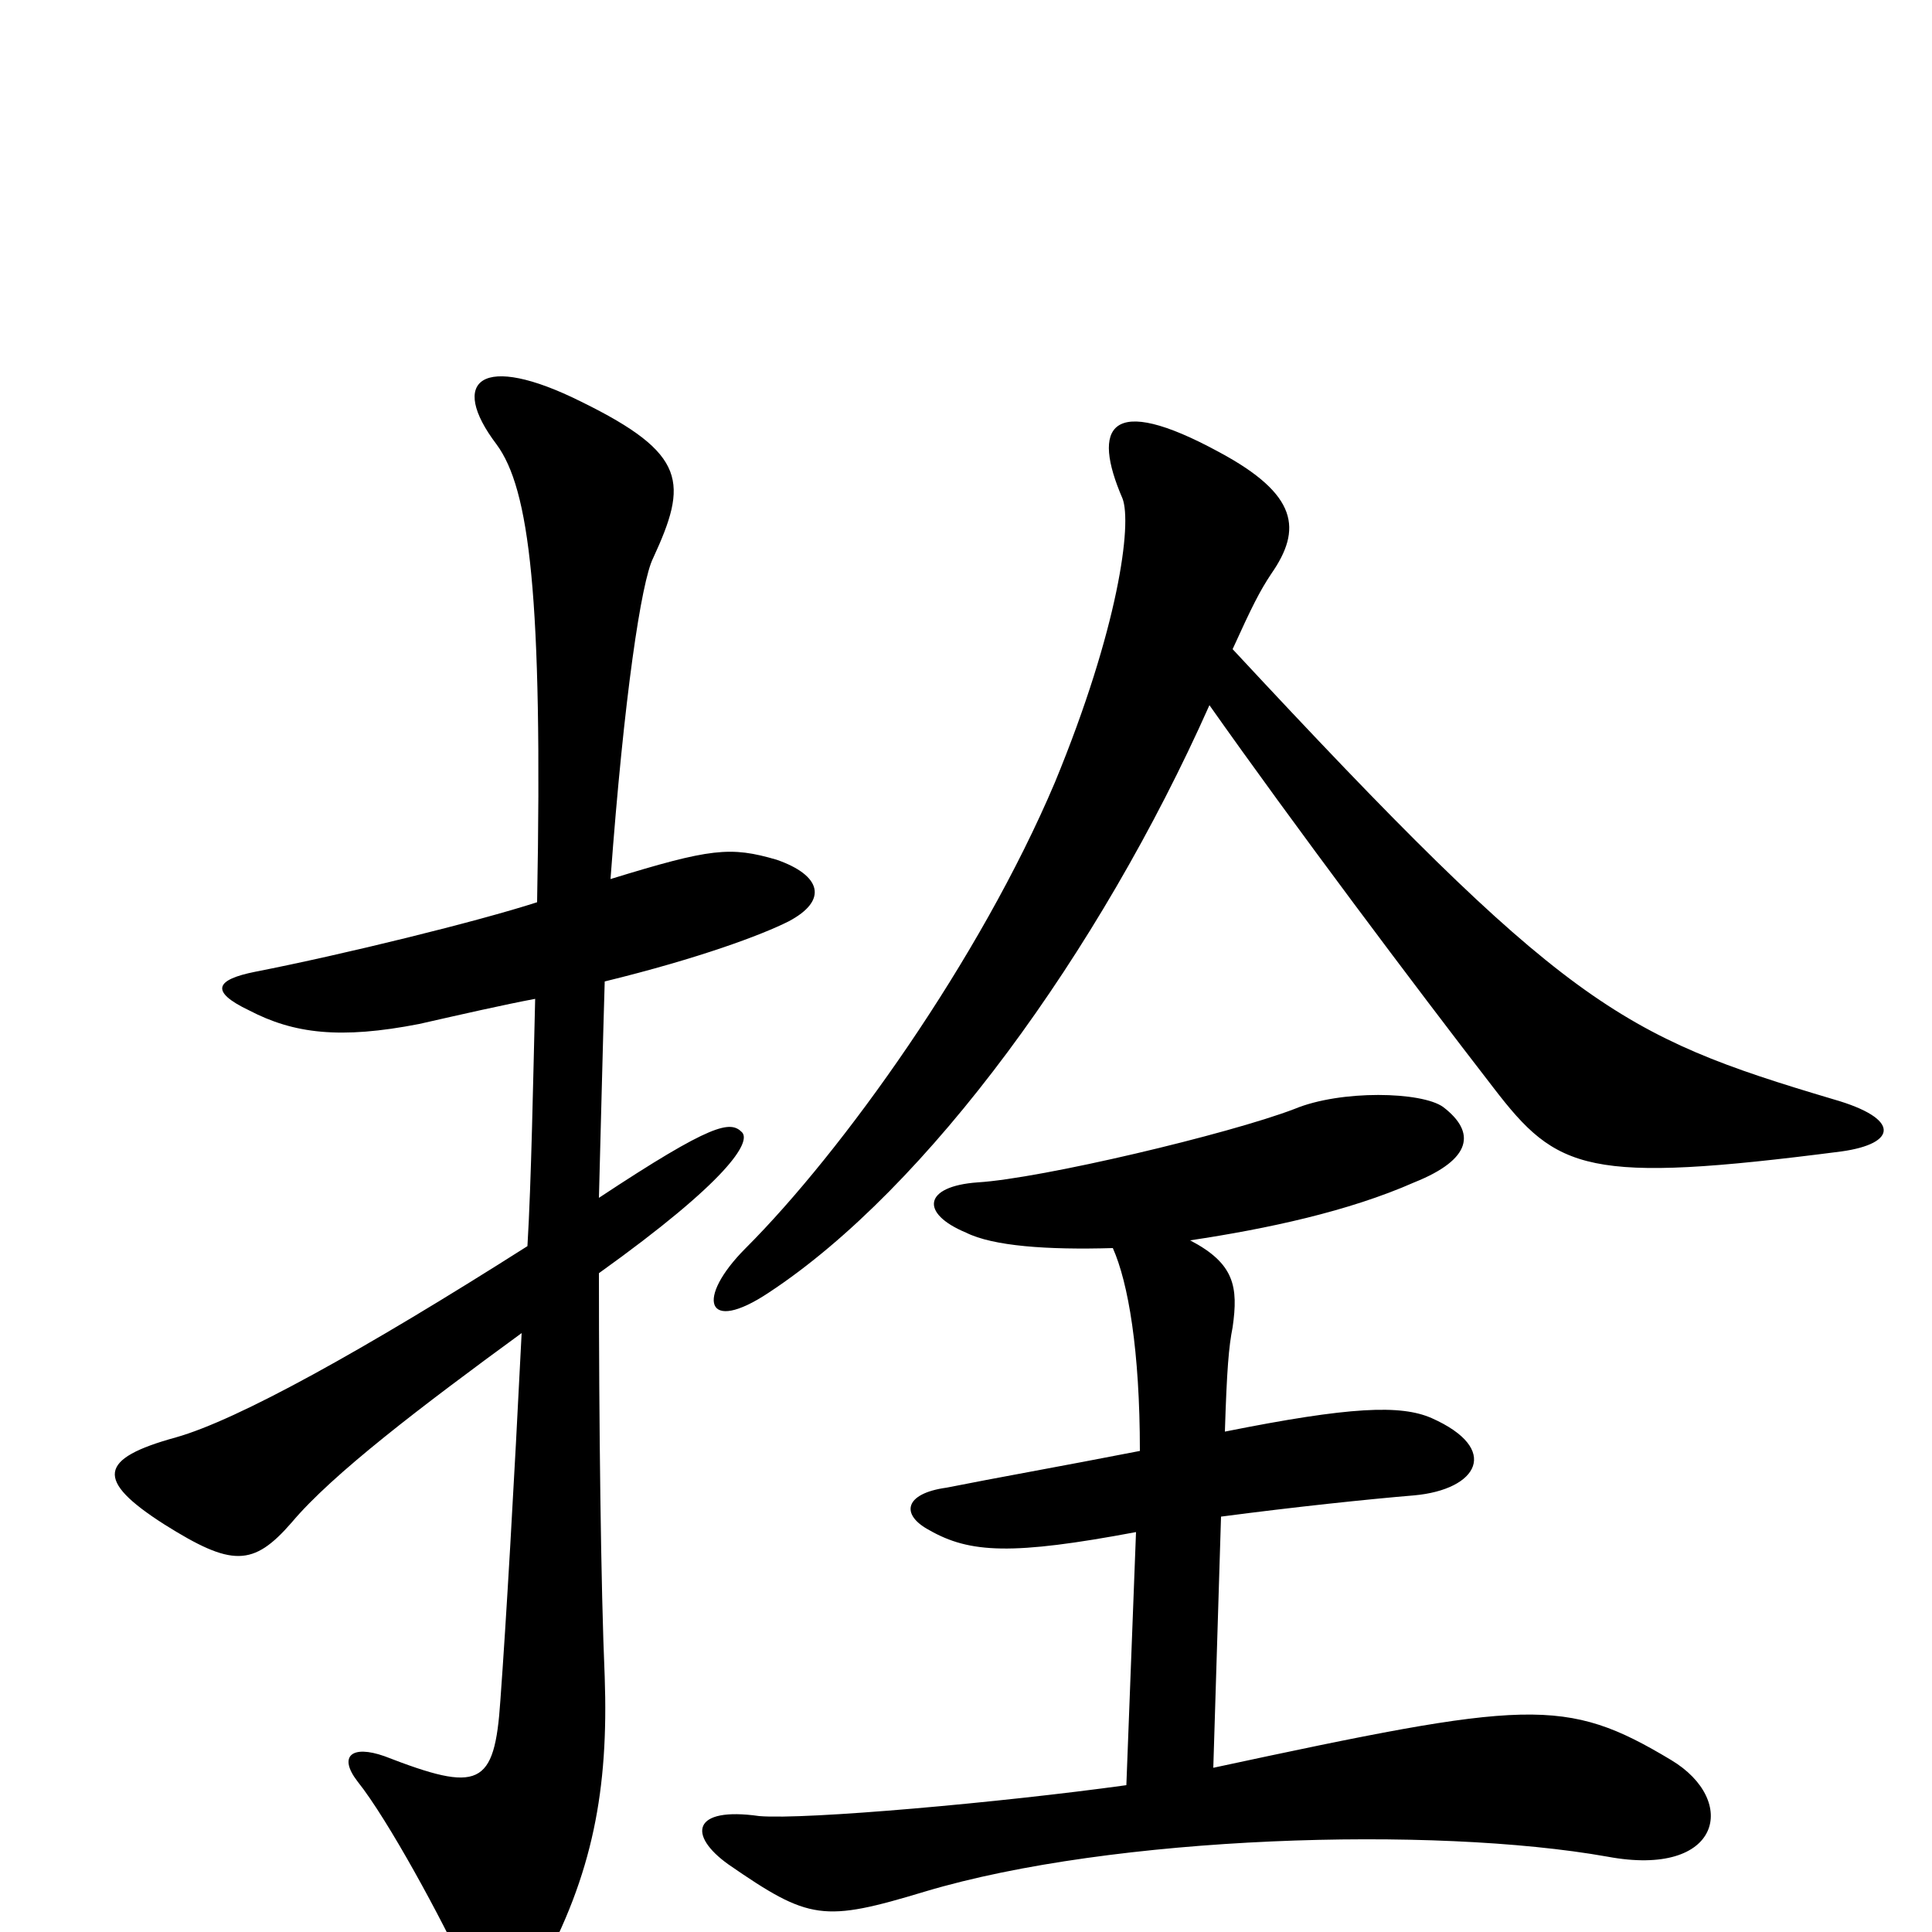 <svg xmlns="http://www.w3.org/2000/svg" viewBox="0 -1000 1000 1000">
	<path fill="#000000" d="M953 -404C982 -408 984 -421 949 -431C838 -464 810 -479 638 -664C648 -686 652 -694 658 -703C674 -726 672 -744 631 -766C574 -797 565 -779 581 -742C586 -729 579 -675 546 -595C507 -503 436 -404 386 -354C360 -328 365 -309 398 -331C480 -385 569 -507 626 -635C669 -574 732 -490 773 -437C806 -394 821 -387 953 -404ZM408 -523C429 -534 425 -547 402 -555C378 -562 368 -561 316 -545C323 -640 332 -699 338 -711C356 -750 356 -765 301 -792C249 -818 232 -803 257 -770C274 -747 281 -692 278 -533C247 -523 178 -506 132 -497C112 -493 108 -487 129 -477C152 -465 176 -462 217 -470C239 -475 261 -480 277 -483C276 -443 275 -388 273 -355C188 -301 123 -265 91 -256C51 -245 49 -234 85 -211C120 -189 131 -189 151 -212C172 -237 218 -272 270 -310C266 -230 262 -161 259 -120C256 -75 248 -72 199 -91C182 -97 175 -91 185 -78C201 -58 229 -6 241 20C250 40 269 39 279 21C307 -30 315 -74 313 -132C311 -178 310 -264 310 -341C377 -389 389 -409 384 -414C378 -420 369 -419 310 -380C311 -417 312 -459 313 -492C362 -504 394 -516 408 -523ZM865 -89C810 -122 791 -120 628 -85L632 -215C670 -220 708 -224 732 -226C765 -229 777 -250 741 -266C725 -273 699 -272 634 -259C635 -291 636 -303 638 -313C641 -334 639 -346 616 -358C656 -364 698 -373 732 -388C762 -400 764 -414 747 -427C736 -435 694 -436 670 -426C636 -413 539 -390 506 -388C478 -386 476 -372 500 -362C514 -355 542 -353 576 -354C584 -336 590 -301 590 -249C549 -241 515 -235 490 -230C468 -227 466 -216 481 -208C502 -196 524 -195 588 -207L583 -76C518 -67 417 -58 393 -60C358 -65 356 -50 377 -35C419 -6 426 -5 479 -21C576 -50 742 -55 832 -39C891 -28 900 -68 865 -89Z"/>
</svg>
